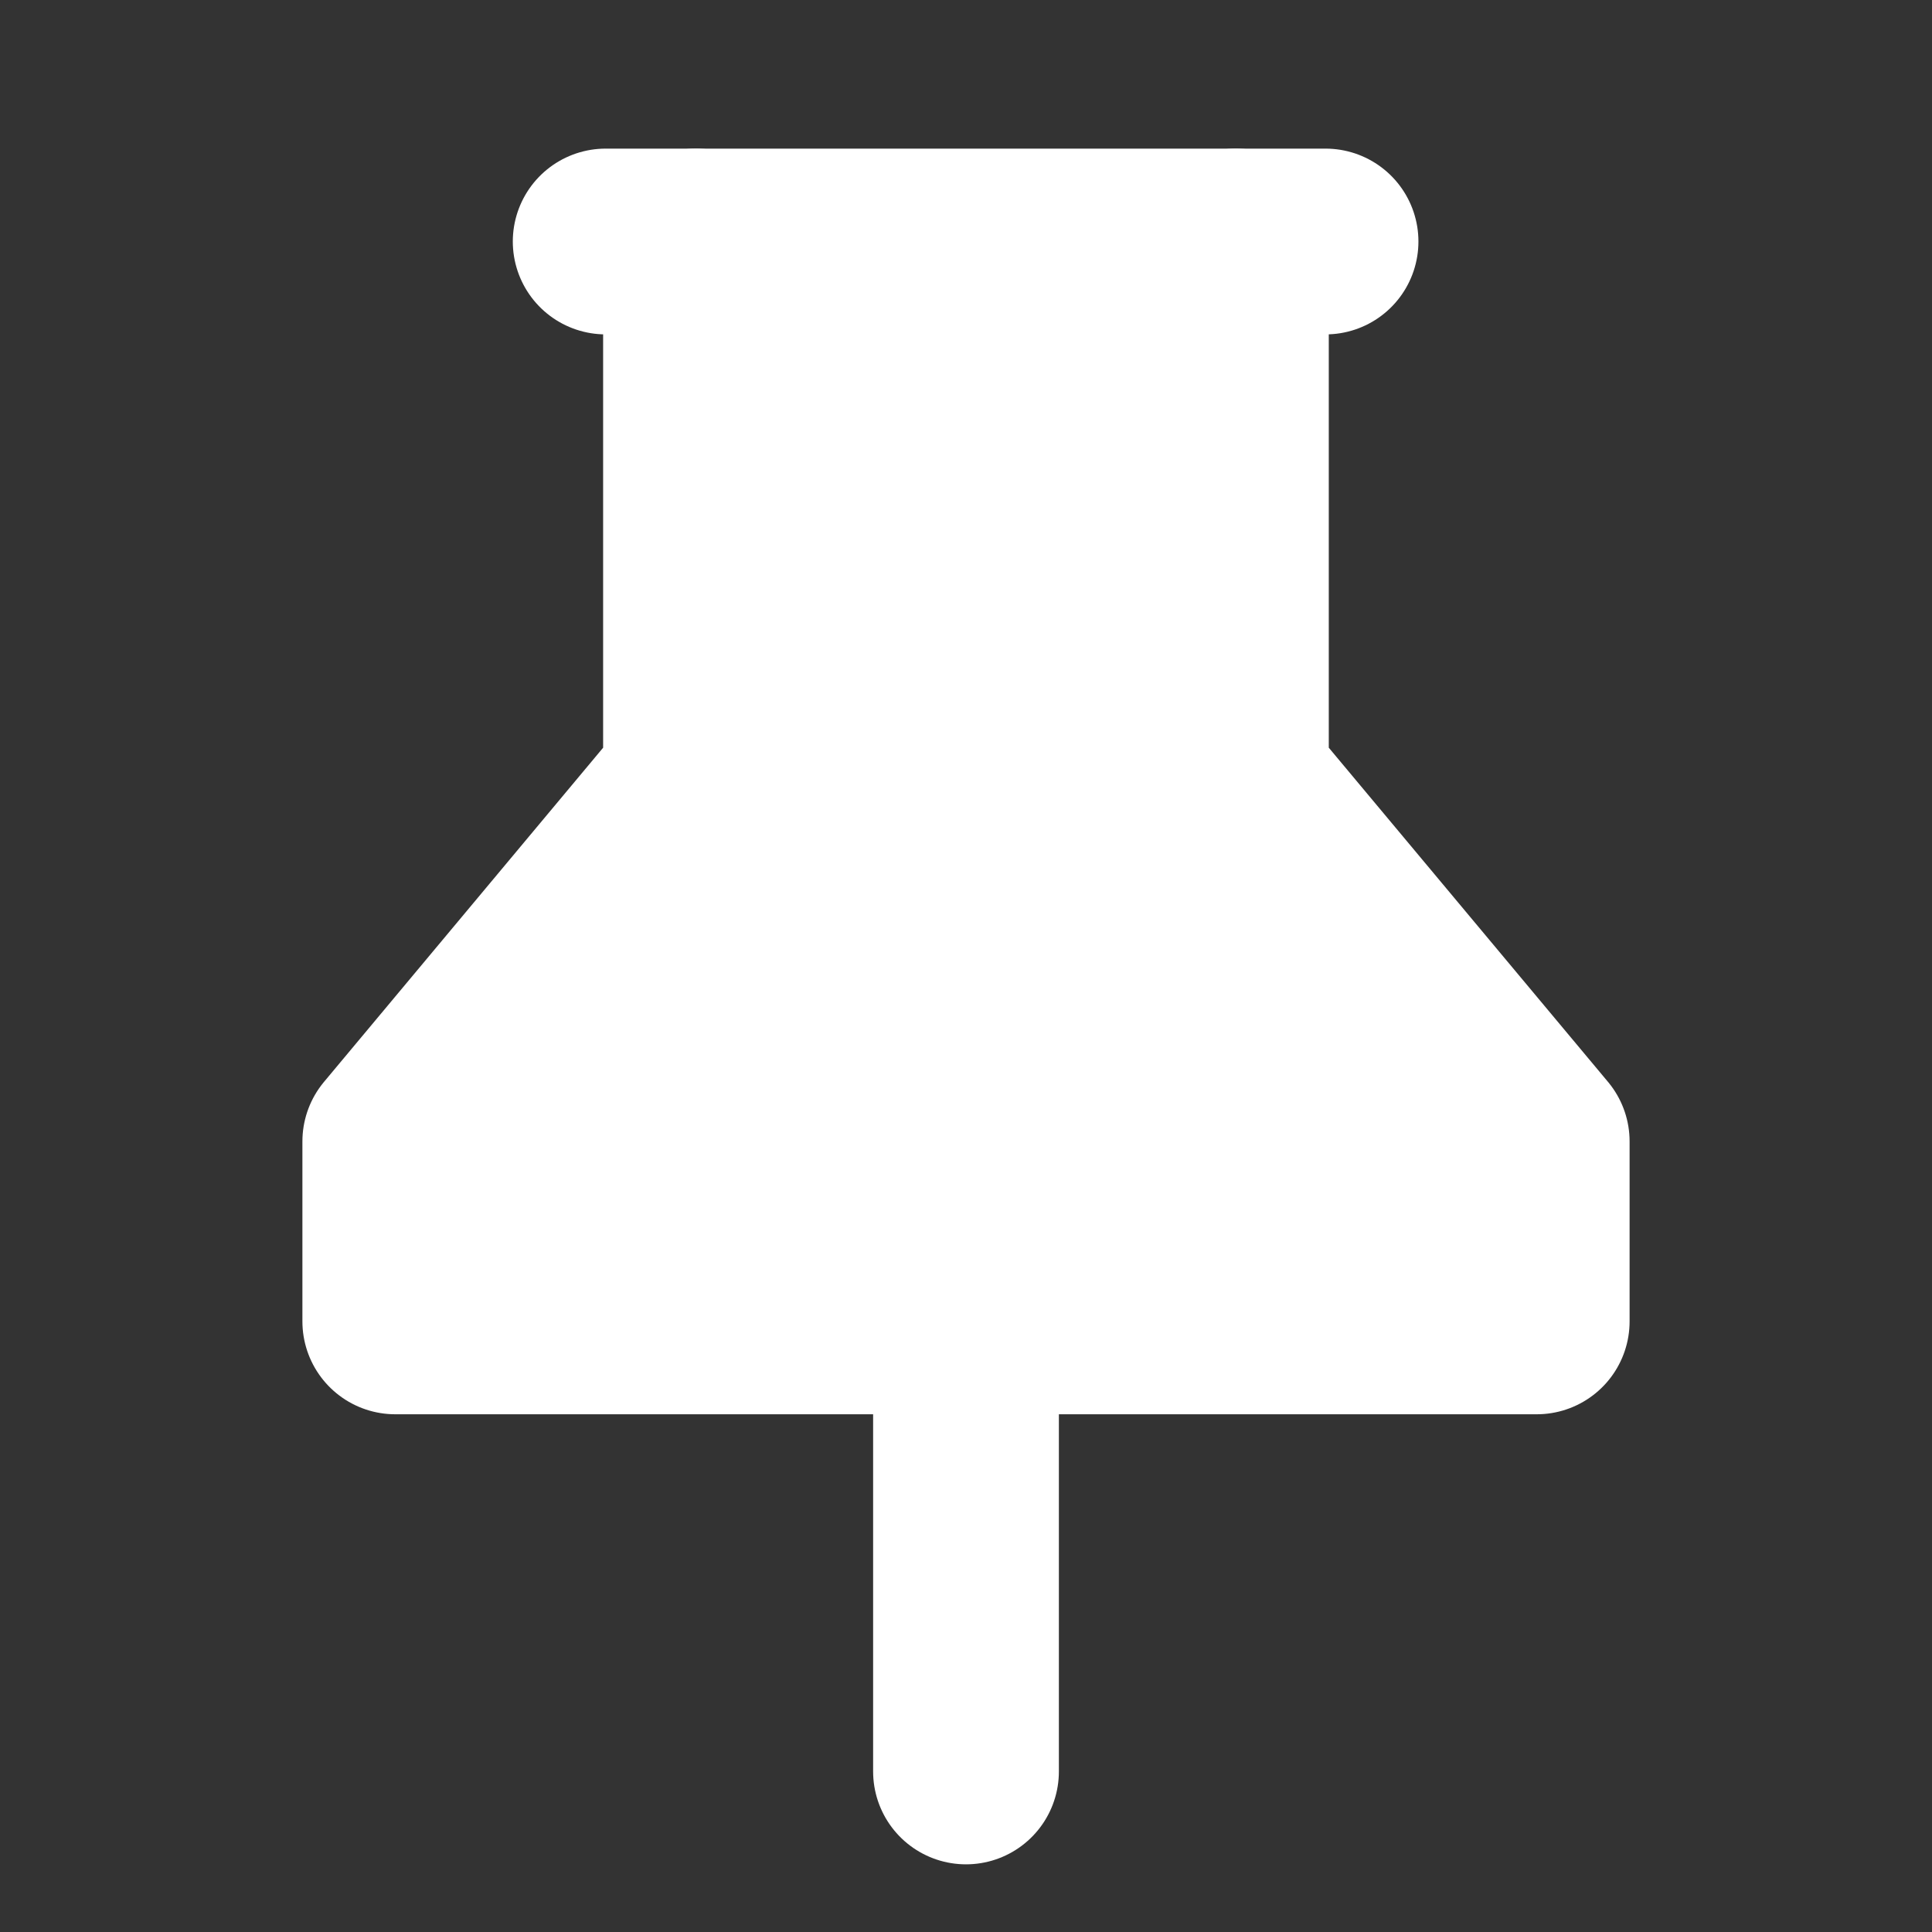 <svg width="20" height="20" viewBox="0 0 20 20" fill="none" xmlns="http://www.w3.org/2000/svg">
<rect x="0" y="0" width="20" height="20" fill="#333333" stroke="none"/>
<g clip-path="url(#clip0_10046_14531)">
<path d="M7.205 2.5V8.089L4.092 11.816V13.679H15.908V11.816L12.794 8.089V2.5" fill="#fff"/>
<path d="M7.205 2.5V8.089L4.092 11.816V13.679H15.908V11.816L12.794 8.089V2.5" stroke="#fff" stroke-width="1.923" stroke-linecap="round" stroke-linejoin="round"/>
<path d="M10 13.68V18.338" stroke="#fff" stroke-width="1.923" stroke-linecap="round" stroke-linejoin="round"/>
<path d="M6.27 2.5H13.722" stroke="#fff" stroke-width="1.923" stroke-linecap="round" stroke-linejoin="round"/>
</g>
<defs>
<clipPath id="clip0_10046_14531">
<rect width="20" height="20" fill="white"/>
</clipPath>
</defs>
</svg>
